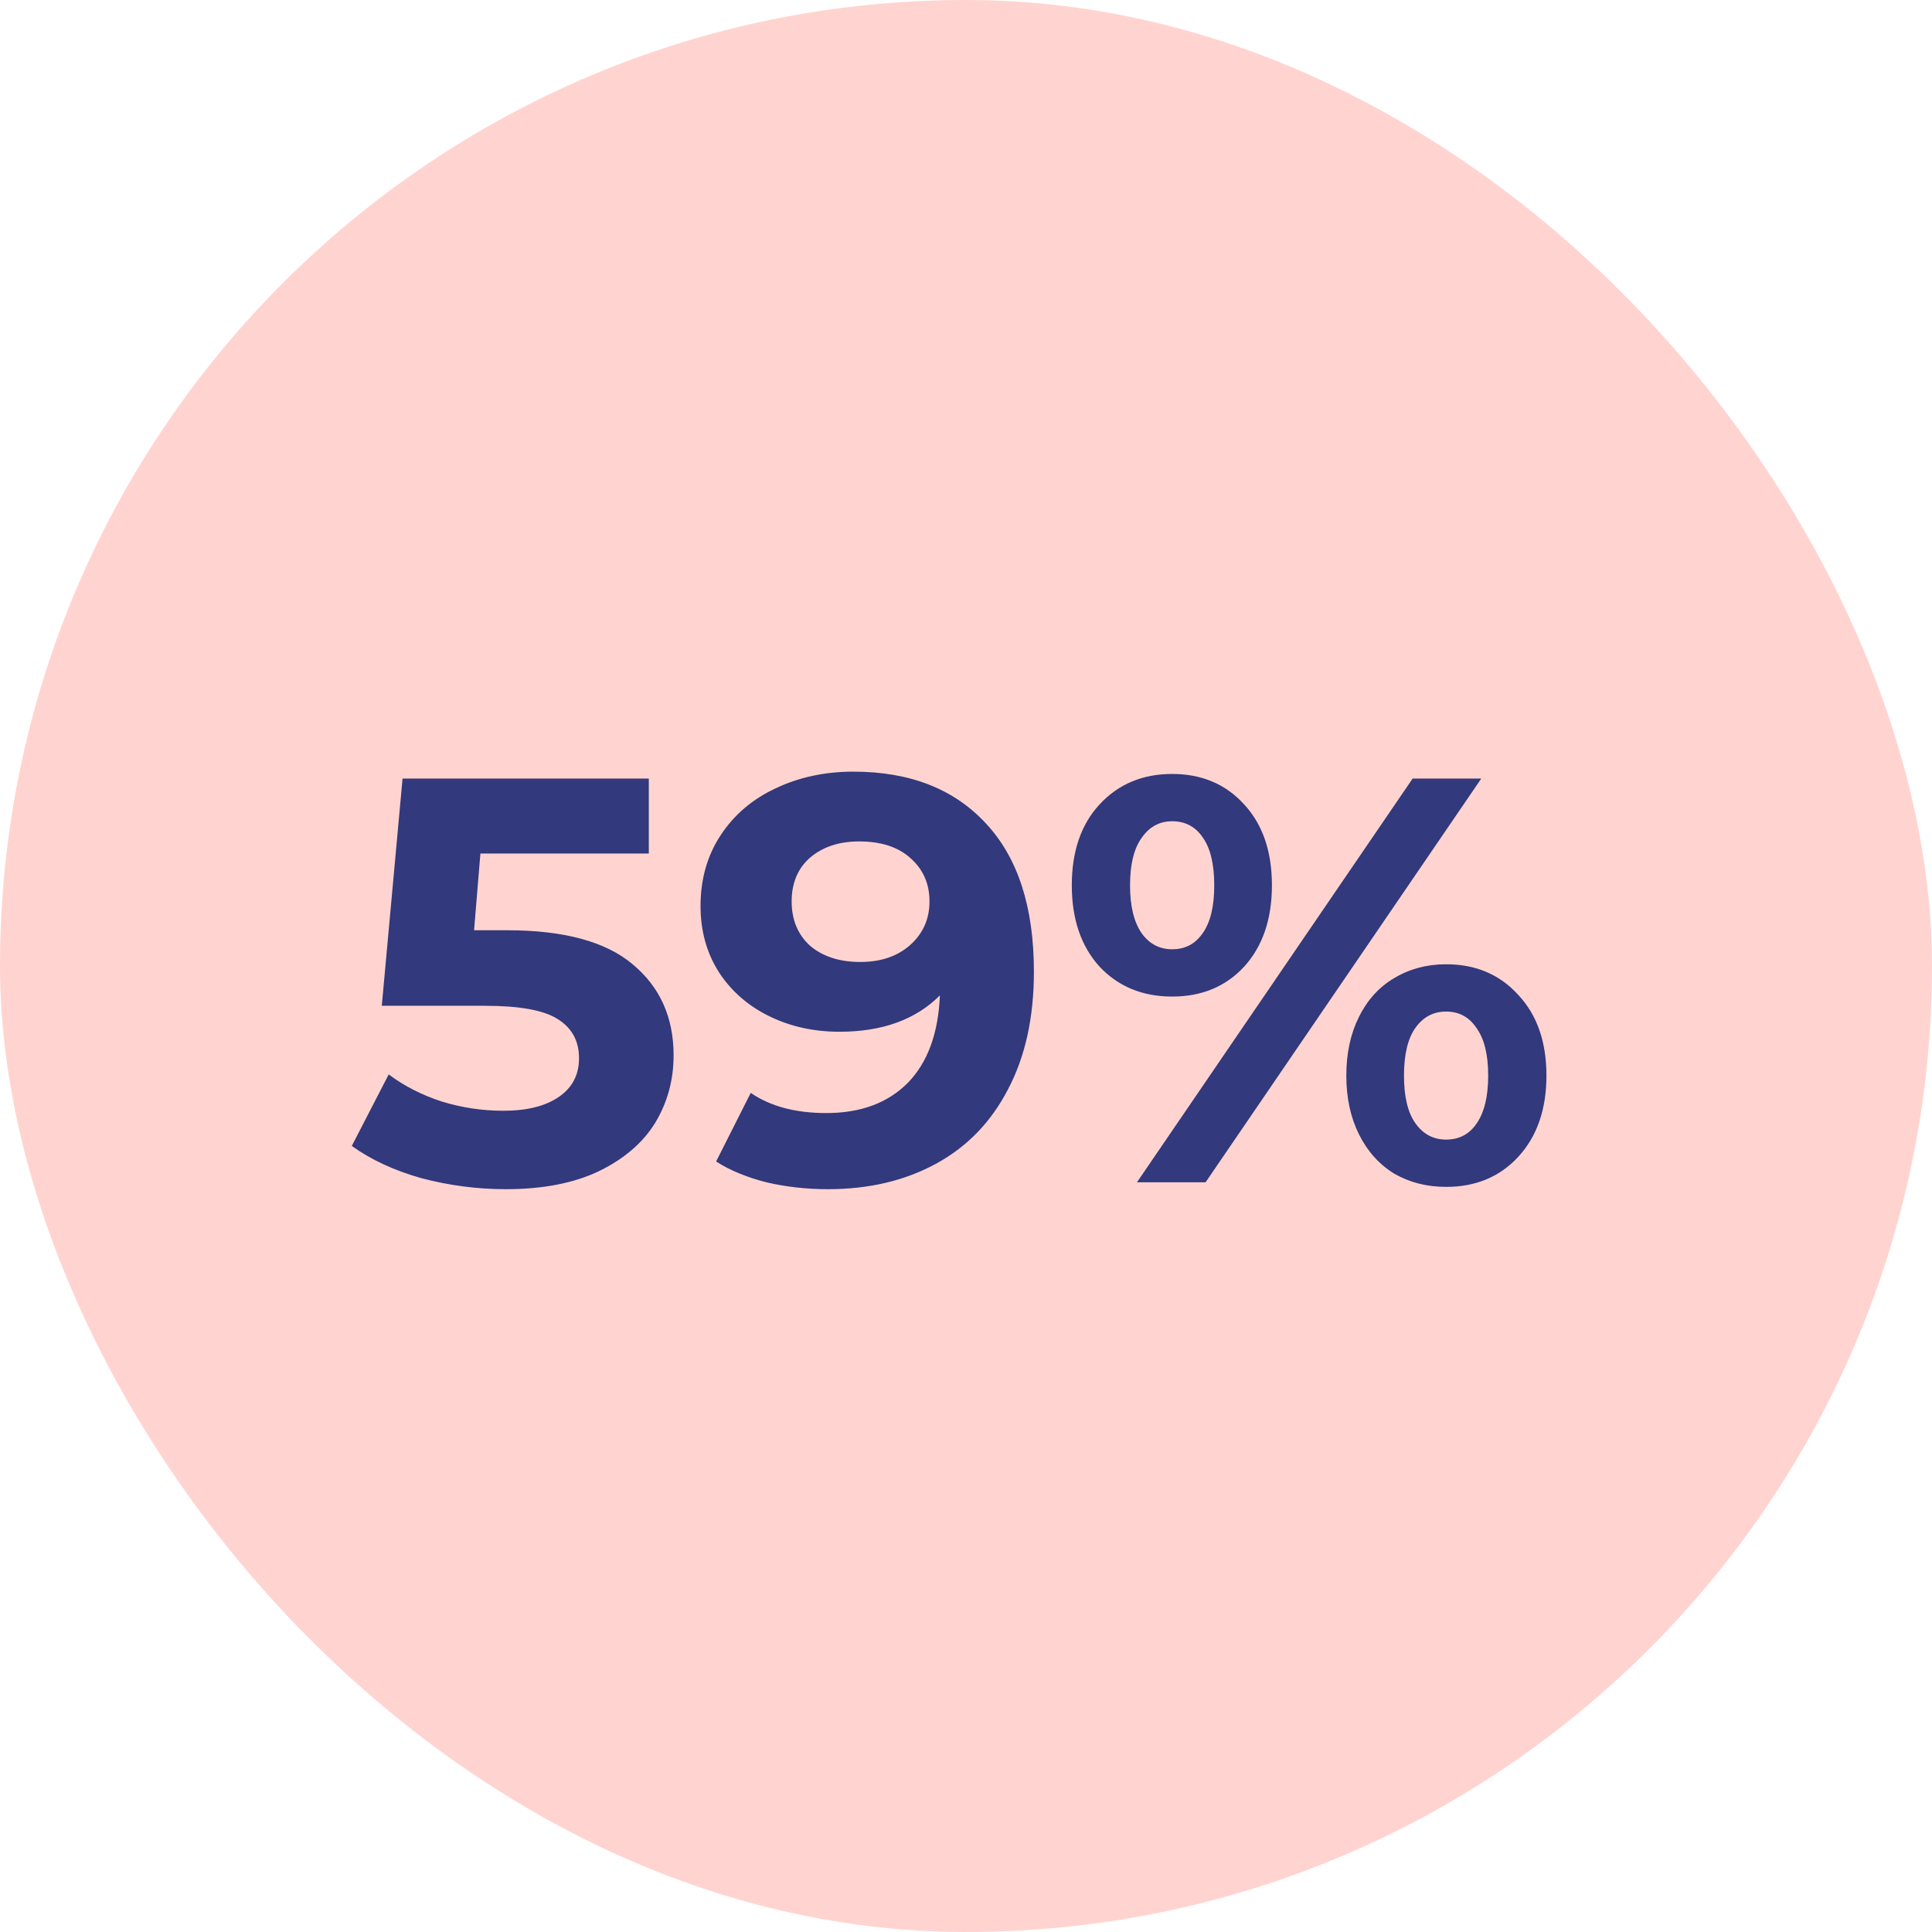 <svg width="67" height="67" viewBox="0 0 67 67" fill="none" xmlns="http://www.w3.org/2000/svg">
<rect width="67" height="67" rx="33.5" fill="#FFD4D0"/>
<path d="M17.58 32.26C19.553 32.26 21.007 32.653 21.94 33.44C22.887 34.227 23.36 35.28 23.36 36.6C23.36 37.453 23.147 38.233 22.72 38.94C22.293 39.633 21.64 40.193 20.76 40.62C19.893 41.033 18.82 41.24 17.54 41.24C16.553 41.24 15.58 41.113 14.62 40.86C13.673 40.593 12.867 40.22 12.2 39.74L13.48 37.26C14.013 37.66 14.627 37.973 15.32 38.2C16.013 38.413 16.727 38.52 17.46 38.52C18.273 38.52 18.913 38.36 19.38 38.04C19.847 37.72 20.08 37.273 20.08 36.7C20.08 36.1 19.833 35.647 19.34 35.34C18.86 35.033 18.02 34.88 16.82 34.88H13.24L13.96 27H22.5V29.6H16.66L16.44 32.26H17.58ZM29.595 26.76C31.555 26.76 33.088 27.36 34.194 28.56C35.301 29.747 35.855 31.46 35.855 33.7C35.855 35.287 35.554 36.647 34.955 37.78C34.368 38.913 33.535 39.773 32.455 40.36C31.375 40.947 30.128 41.24 28.715 41.24C27.968 41.24 27.255 41.16 26.575 41C25.895 40.827 25.314 40.587 24.834 40.28L26.035 37.9C26.715 38.367 27.588 38.6 28.654 38.6C29.841 38.6 30.781 38.253 31.474 37.56C32.168 36.853 32.541 35.84 32.594 34.52C31.755 35.36 30.595 35.78 29.114 35.78C28.221 35.78 27.408 35.6 26.674 35.24C25.941 34.88 25.361 34.373 24.934 33.72C24.508 33.053 24.294 32.287 24.294 31.42C24.294 30.487 24.528 29.667 24.994 28.96C25.461 28.253 26.095 27.713 26.895 27.34C27.708 26.953 28.608 26.76 29.595 26.76ZM29.834 33.36C30.541 33.36 31.114 33.167 31.555 32.78C32.008 32.38 32.234 31.873 32.234 31.26C32.234 30.647 32.014 30.147 31.575 29.76C31.148 29.373 30.555 29.18 29.794 29.18C29.101 29.18 28.535 29.367 28.095 29.74C27.668 30.113 27.454 30.62 27.454 31.26C27.454 31.9 27.668 32.413 28.095 32.8C28.535 33.173 29.114 33.36 29.834 33.36ZM40.649 34.56C39.622 34.56 38.782 34.213 38.129 33.52C37.489 32.813 37.169 31.873 37.169 30.7C37.169 29.527 37.489 28.593 38.129 27.9C38.782 27.193 39.622 26.84 40.649 26.84C41.676 26.84 42.509 27.193 43.149 27.9C43.789 28.593 44.109 29.527 44.109 30.7C44.109 31.873 43.789 32.813 43.149 33.52C42.509 34.213 41.676 34.56 40.649 34.56ZM48.989 27H51.369L41.809 41H39.429L48.989 27ZM40.649 32.92C41.102 32.92 41.456 32.733 41.709 32.36C41.976 31.987 42.109 31.433 42.109 30.7C42.109 29.967 41.976 29.413 41.709 29.04C41.456 28.667 41.102 28.48 40.649 28.48C40.209 28.48 39.856 28.673 39.589 29.06C39.322 29.433 39.189 29.98 39.189 30.7C39.189 31.42 39.322 31.973 39.589 32.36C39.856 32.733 40.209 32.92 40.649 32.92ZM50.149 41.16C49.482 41.16 48.882 41.007 48.349 40.7C47.829 40.38 47.422 39.927 47.129 39.34C46.836 38.753 46.689 38.073 46.689 37.3C46.689 36.527 46.836 35.847 47.129 35.26C47.422 34.673 47.829 34.227 48.349 33.92C48.882 33.6 49.482 33.44 50.149 33.44C51.176 33.44 52.009 33.793 52.649 34.5C53.302 35.193 53.629 36.127 53.629 37.3C53.629 38.473 53.302 39.413 52.649 40.12C52.009 40.813 51.176 41.16 50.149 41.16ZM50.149 39.52C50.602 39.52 50.956 39.333 51.209 38.96C51.476 38.573 51.609 38.02 51.609 37.3C51.609 36.58 51.476 36.033 51.209 35.66C50.956 35.273 50.602 35.08 50.149 35.08C49.709 35.08 49.356 35.267 49.089 35.64C48.822 36.013 48.689 36.567 48.689 37.3C48.689 38.033 48.822 38.587 49.089 38.96C49.356 39.333 49.709 39.52 50.149 39.52Z" fill="#32397C"/>
</svg>
